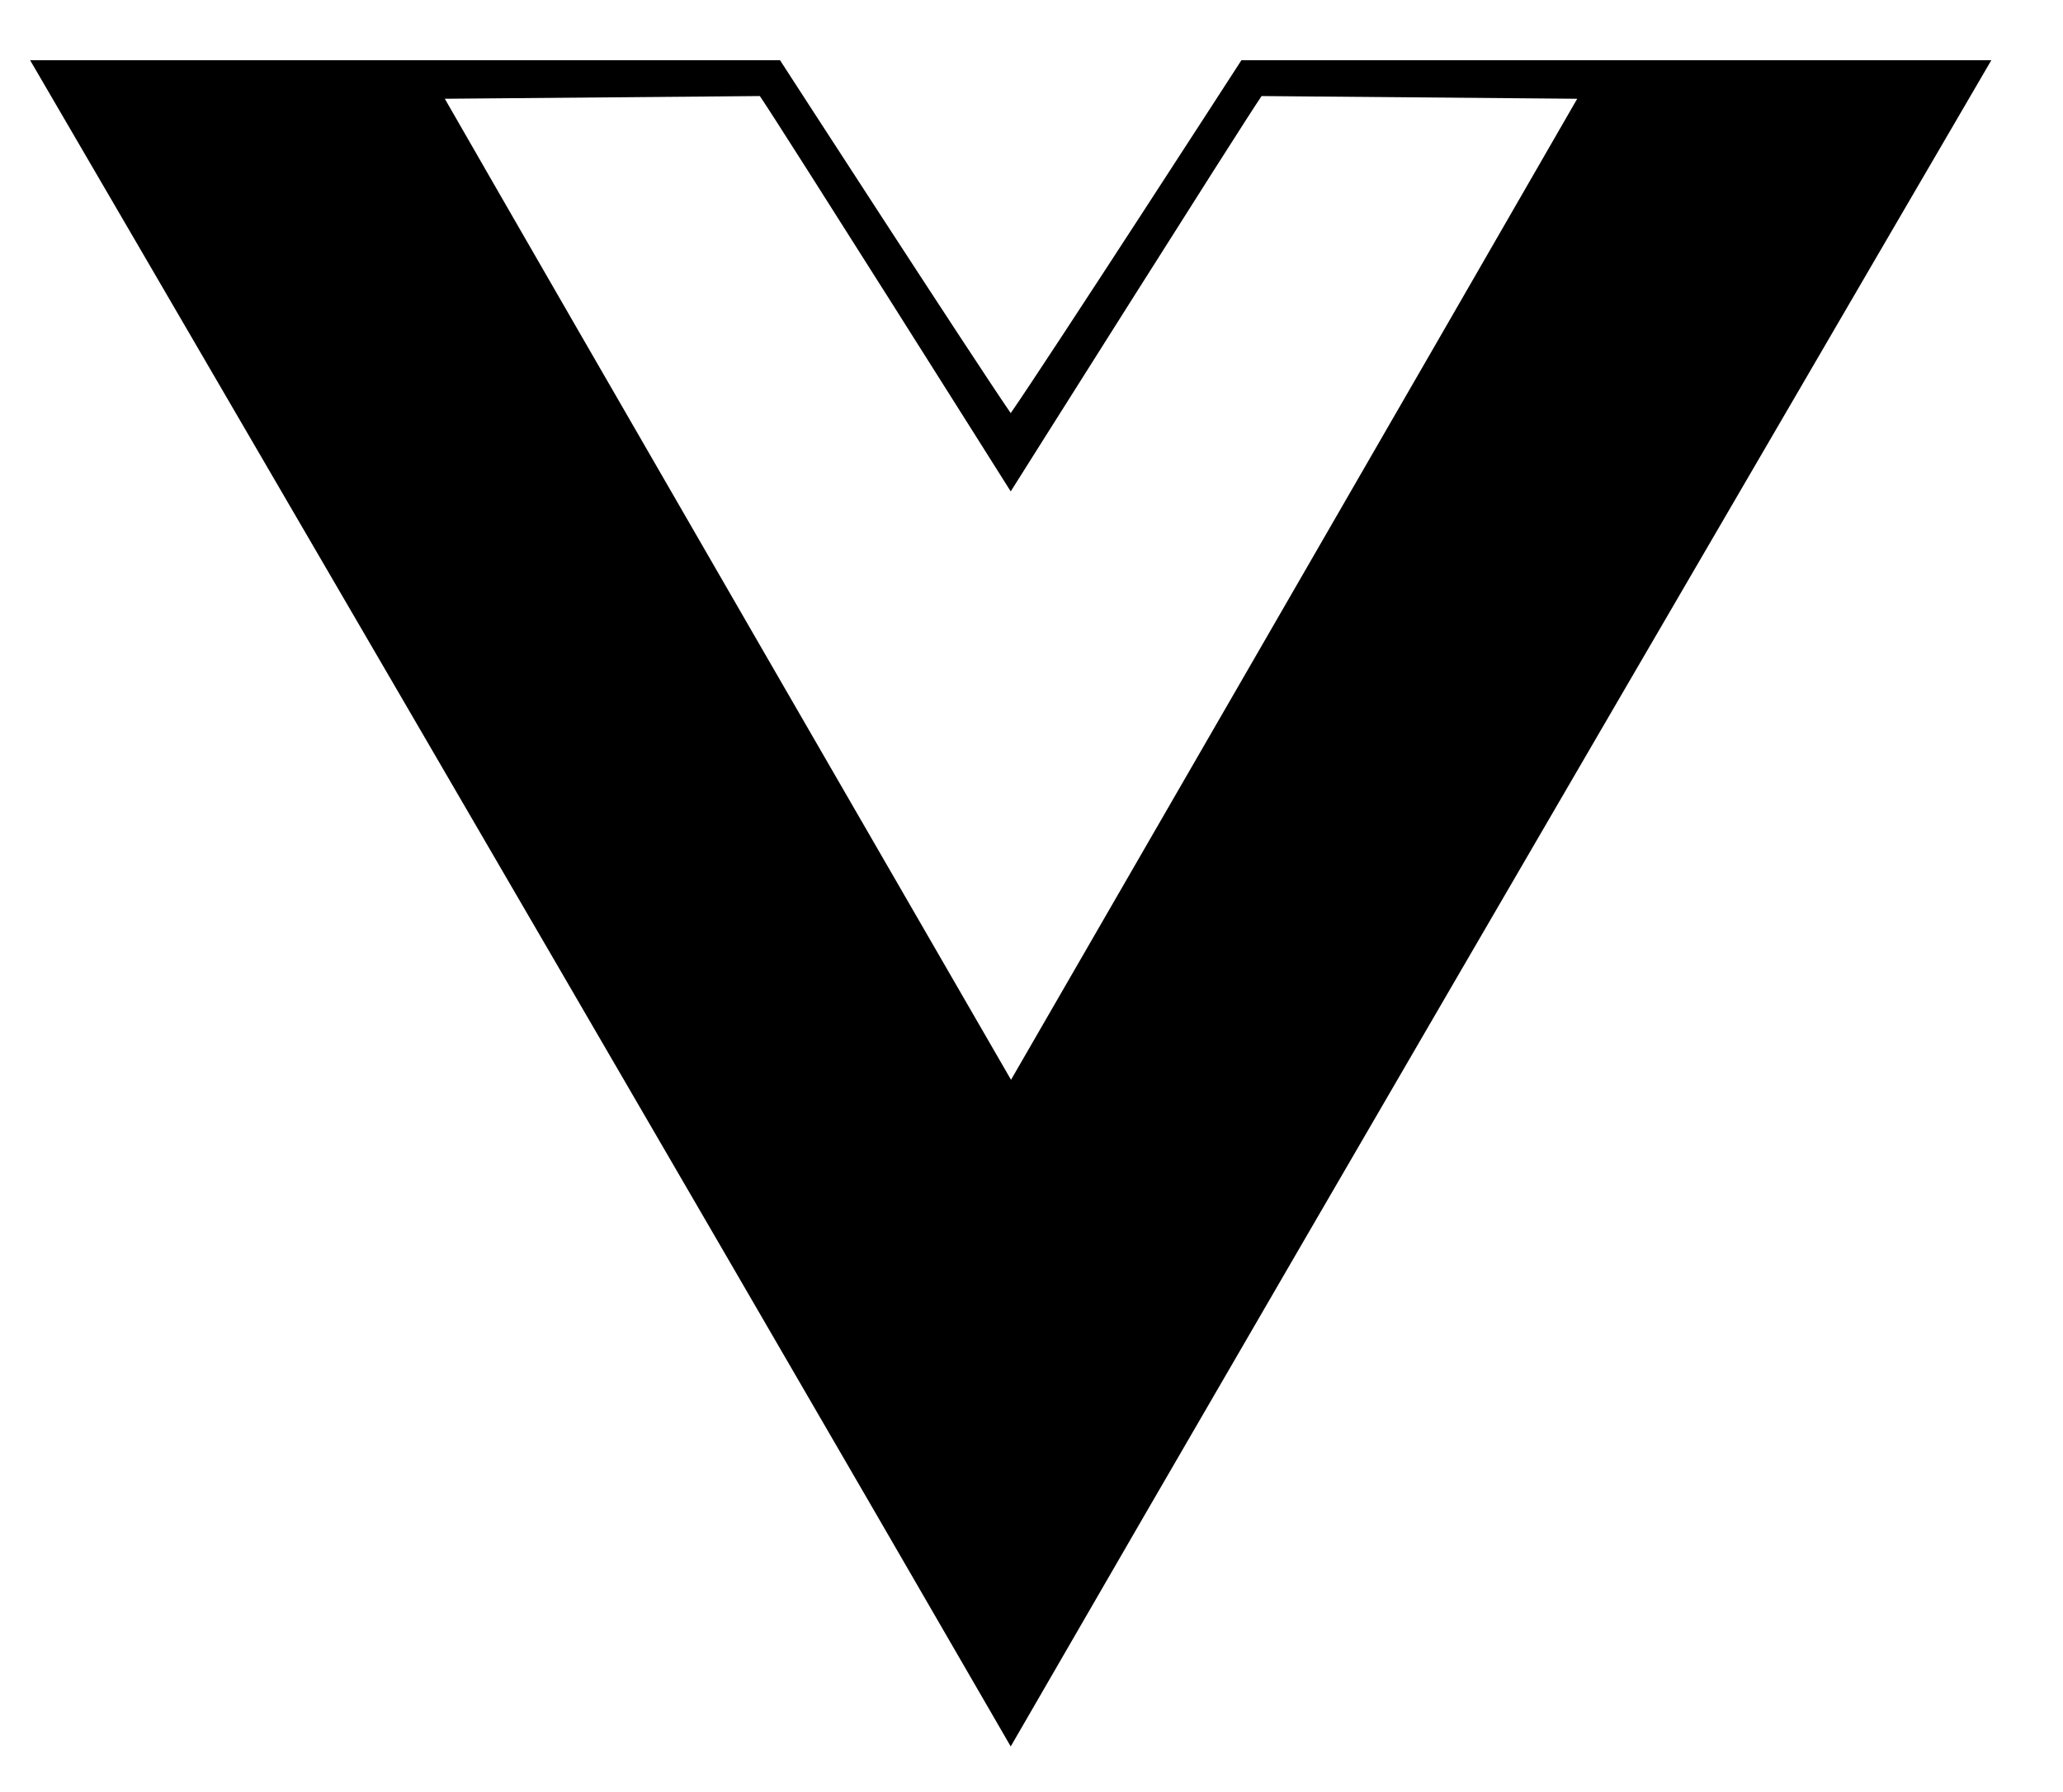 <?xml version="1.0" encoding="UTF-8"?><svg id="Capa_1" xmlns="http://www.w3.org/2000/svg" viewBox="0 0 68.5 59.5"><path d="M41.22,2s-6.44,9.96-7.66,11.72c-1.22-1.77-7.66-11.72-7.66-11.72H1S22.87,39.5,33.56,58C44.24,39.5,66.12,2,66.12,2h-24.9ZM14.75,3.28l10.48-.09c.66,.96,8.33,13.13,8.33,13.13,0,0,7.67-12.17,8.33-13.13l10.48,.09c-3.54,6.16-18.8,32.58-18.8,32.58,0,0-15.27-26.42-18.8-32.58Z"/></svg>